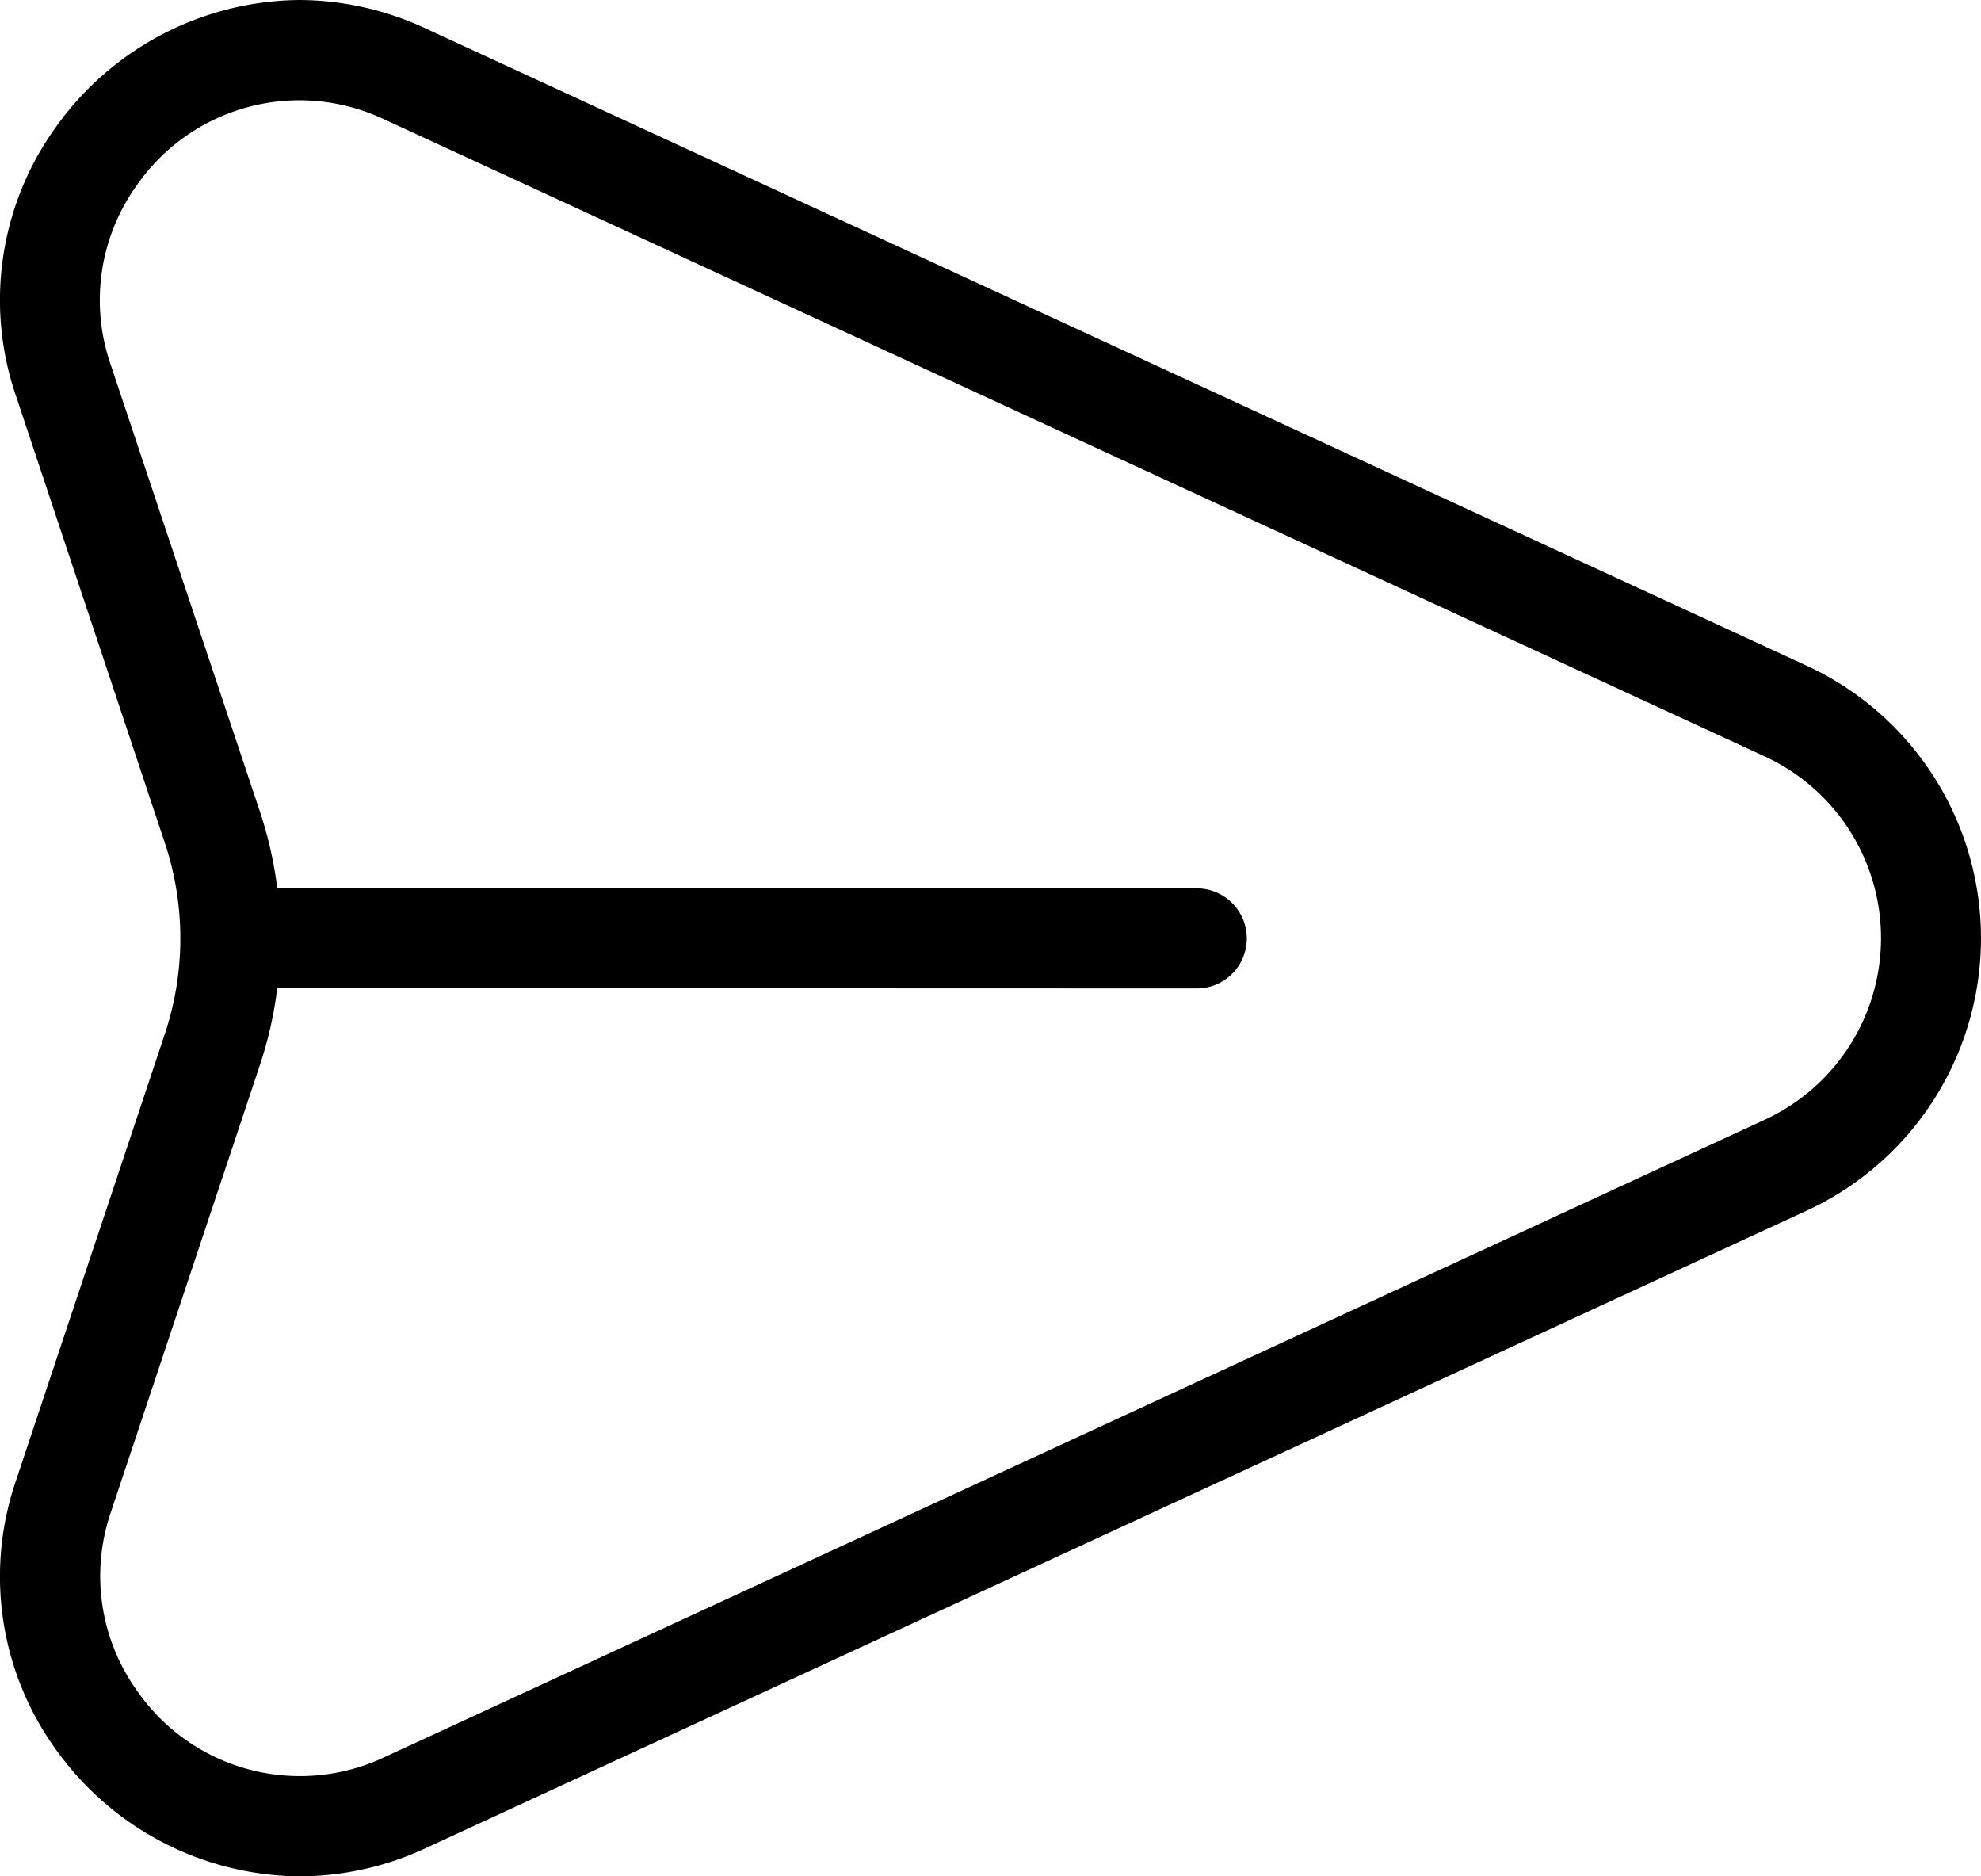 <svg xmlns="http://www.w3.org/2000/svg" width="20.633" height="19.539" viewBox="0 0 20.633 19.539">
  <path id="Combined_Shape" data-name="Combined Shape" d="M3.121,19.539a3.147,3.147,0,0,1-2.538-1.32,3.075,3.075,0,0,1-.417-2.8l1.553-4.659a3.144,3.144,0,0,0,0-1.976L.166,4.122a3.075,3.075,0,0,1,.417-2.8A3.148,3.148,0,0,1,3.121,0,3.131,3.131,0,0,1,4.441.3L18.817,6.932a3.125,3.125,0,0,1,0,5.675L4.441,19.242A3.131,3.131,0,0,1,3.121,19.539ZM2.888,10.29a4.134,4.134,0,0,1-.181.8L1.155,15.746a2.05,2.05,0,0,0,.278,1.868A2.063,2.063,0,0,0,4,18.3L18.381,11.66a2.083,2.083,0,0,0,0-3.783L4,1.242a2.063,2.063,0,0,0-2.572.683,2.049,2.049,0,0,0-.277,1.867L2.707,8.451a4.142,4.142,0,0,1,.181.8h9.577a.521.521,0,0,1,0,1.042Z"/>
</svg>
